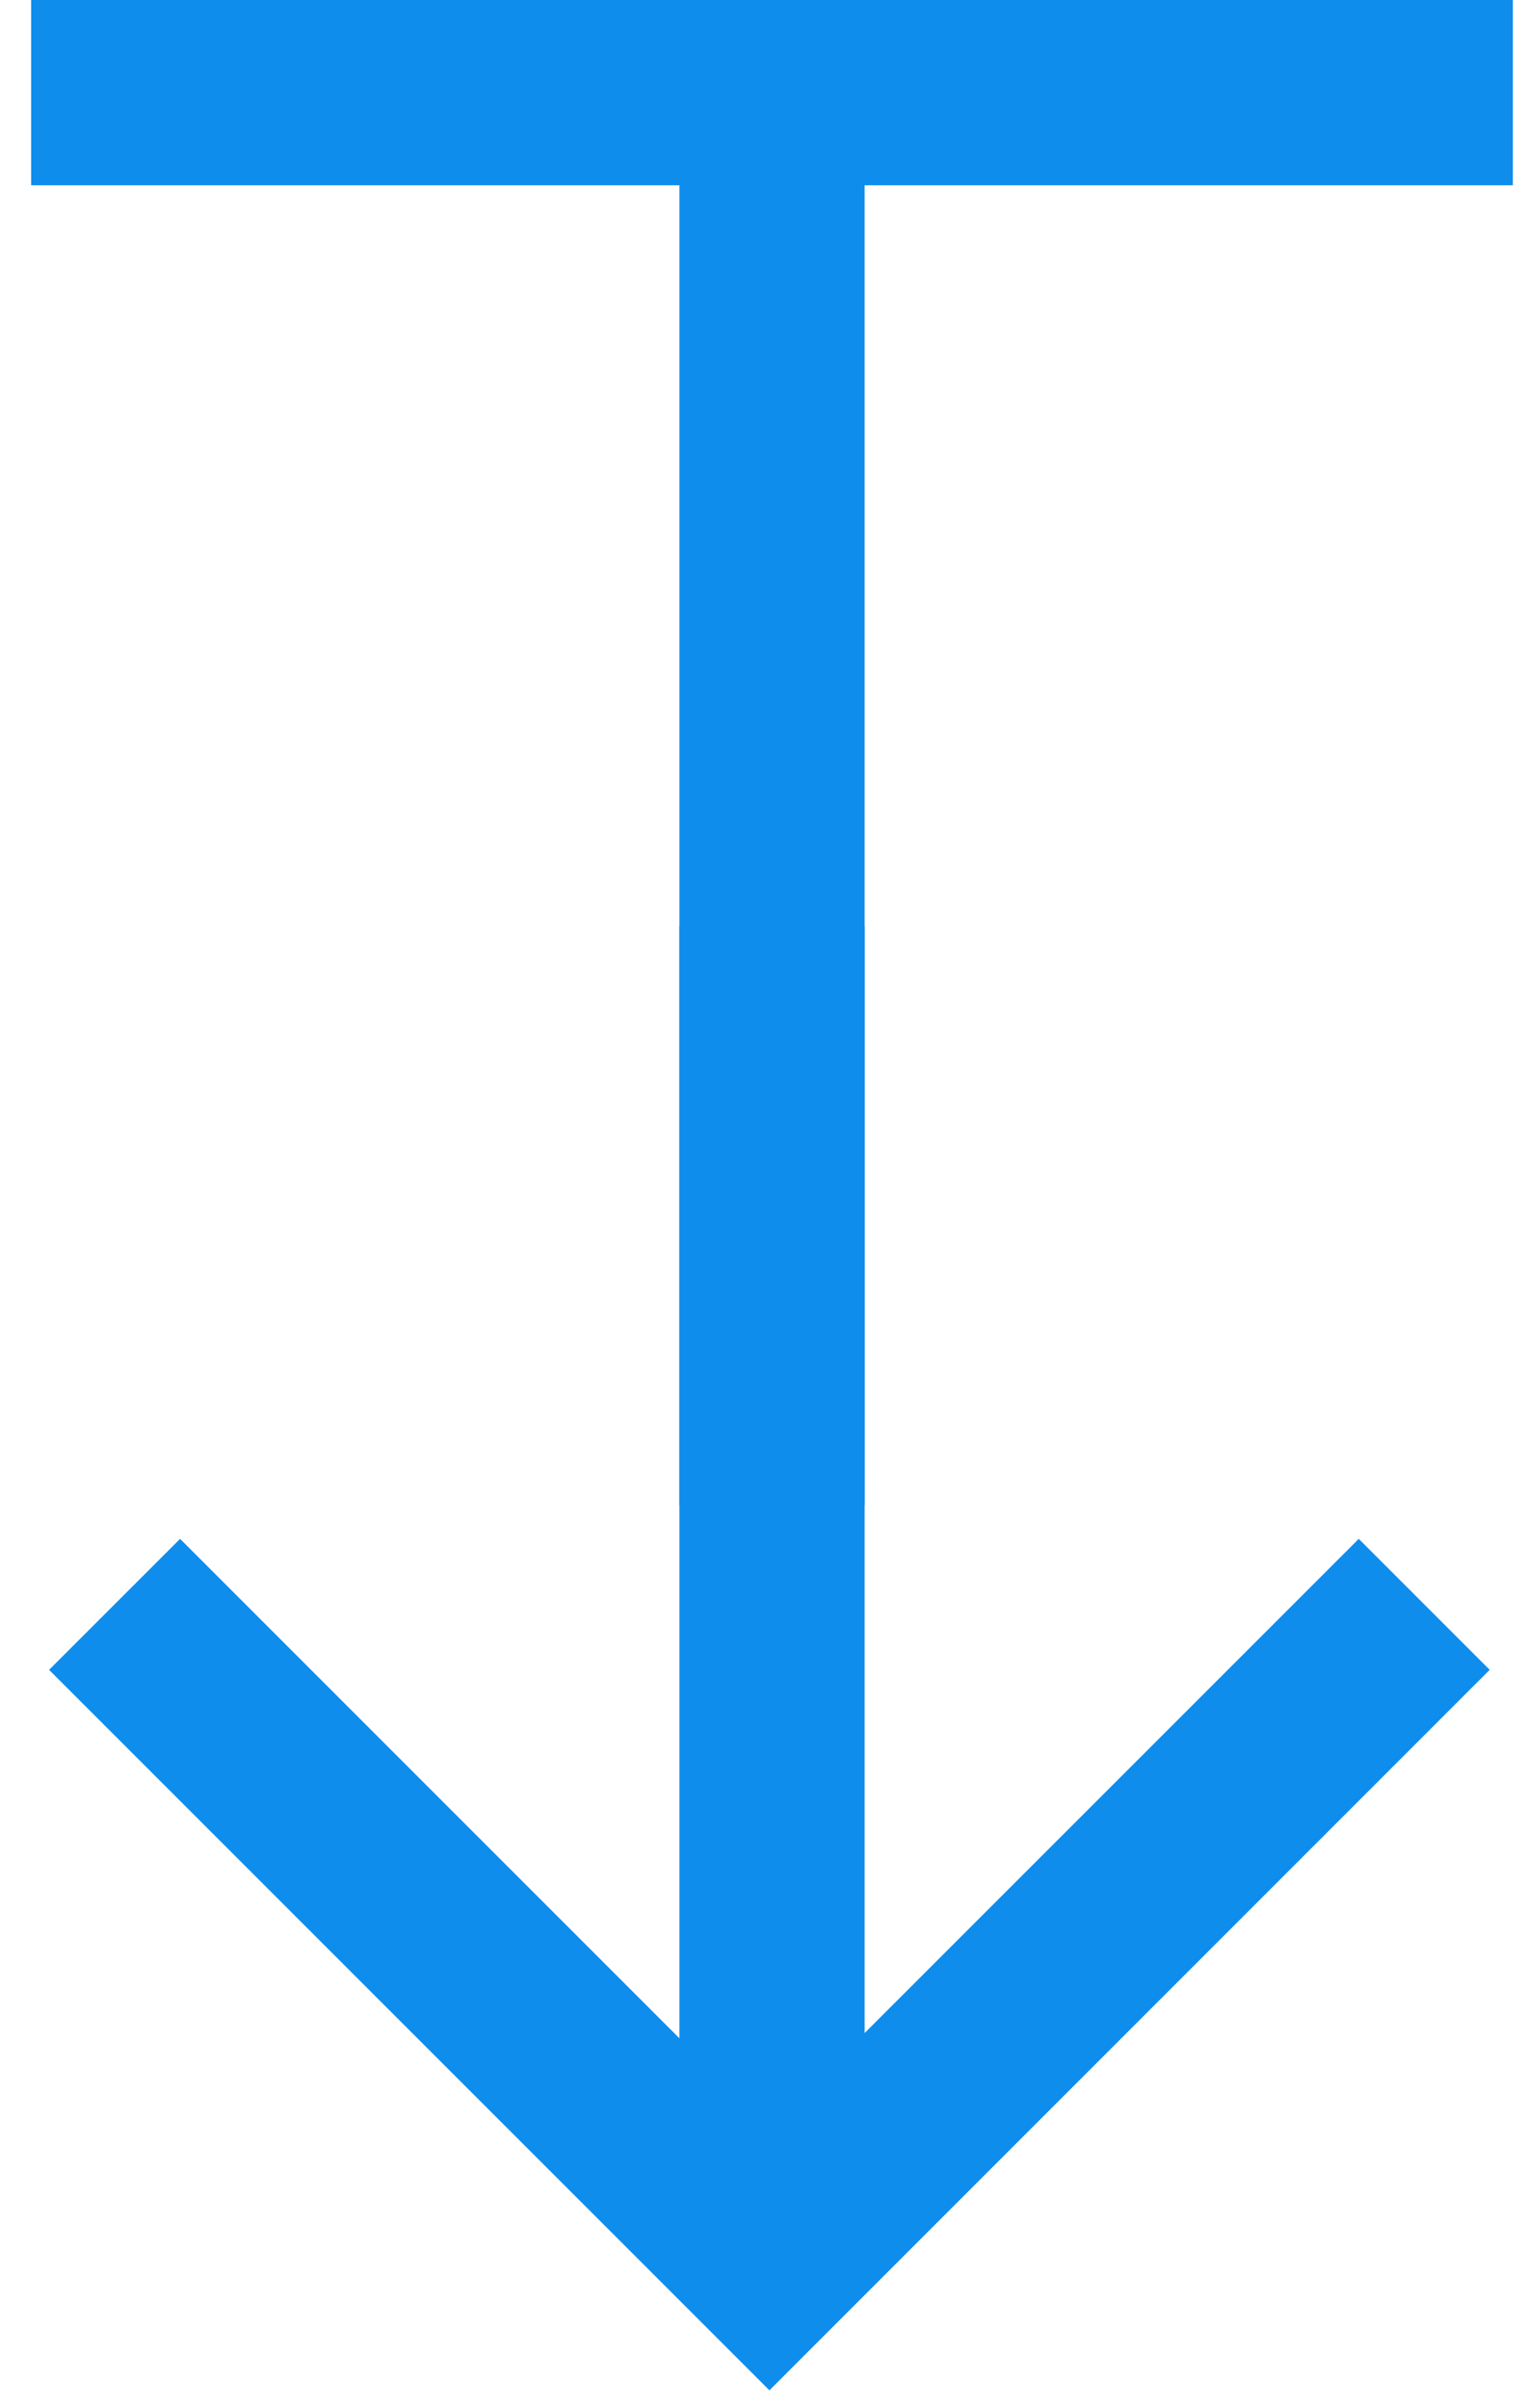 <?xml version="1.0" encoding="UTF-8"?>
<svg width="33px" height="52px" viewBox="0 0 33 52" version="1.1" xmlns="http://www.w3.org/2000/svg" xmlns:xlink="http://www.w3.org/1999/xlink">
    <!-- Generator: sketchtool 50.2 (55047) - http://www.bohemiancoding.com/sketch -->
    <title>C0E8AD0C-DBDF-4587-B4AA-F2730CEC993E</title>
    <desc>Created with sketchtool.</desc>
    <defs>
        <path d="M23.899,14 L13.228,3.328 L16.056,0.5 L31.613,16.056 L16.056,31.613 L13.228,28.784 L24.012,18 L-1.37635684e-15,18 L-1.37635684e-15,14 L23.899,14 Z" id="path-1"></path>
    </defs>
    <g id="Page-1" stroke="none" stroke-width="1" fill="none" fill-rule="evenodd">
        <g id="Analytics---Reports---Material" transform="translate(-838, -431)">
            <g id="GraphicRepresentation" transform="translate(709, 241)">
                <g id="Linear" transform="translate(145.85, 216) rotate(90) translate(-145.85, -216) translate(119.85, 199.5)">
                    <g id="Group" transform="translate(32, 15.76)" stroke="#0E8DED" stroke-width="4">
                        <path d="M0,0.917 L0.5,0.917" id="Line"></path>
                    </g>
                    <g id="→" transform="translate(20, 0.677)">
                        <mask id="mask-2" fill="white">
                            <use xlink:href="#path-1"></use>
                        </mask>
                        <use id="Arrowhead" fill="#0E8DED" xlink:href="#path-1"></use>
                    </g>
                    <g id="←" transform="translate(16, 16.677) scale(-1, 1) translate(-16, -16.677) translate(0, 0.677)" fill="#0E8DED">
                        <path d="M28,18 L0,18 L0,14 L28,14 L28,0 L32,0 L32,32 L28,32 L28,18 Z" id="Line"></path>
                    </g>
                </g>
            </g>
        </g>
    </g>
</svg>